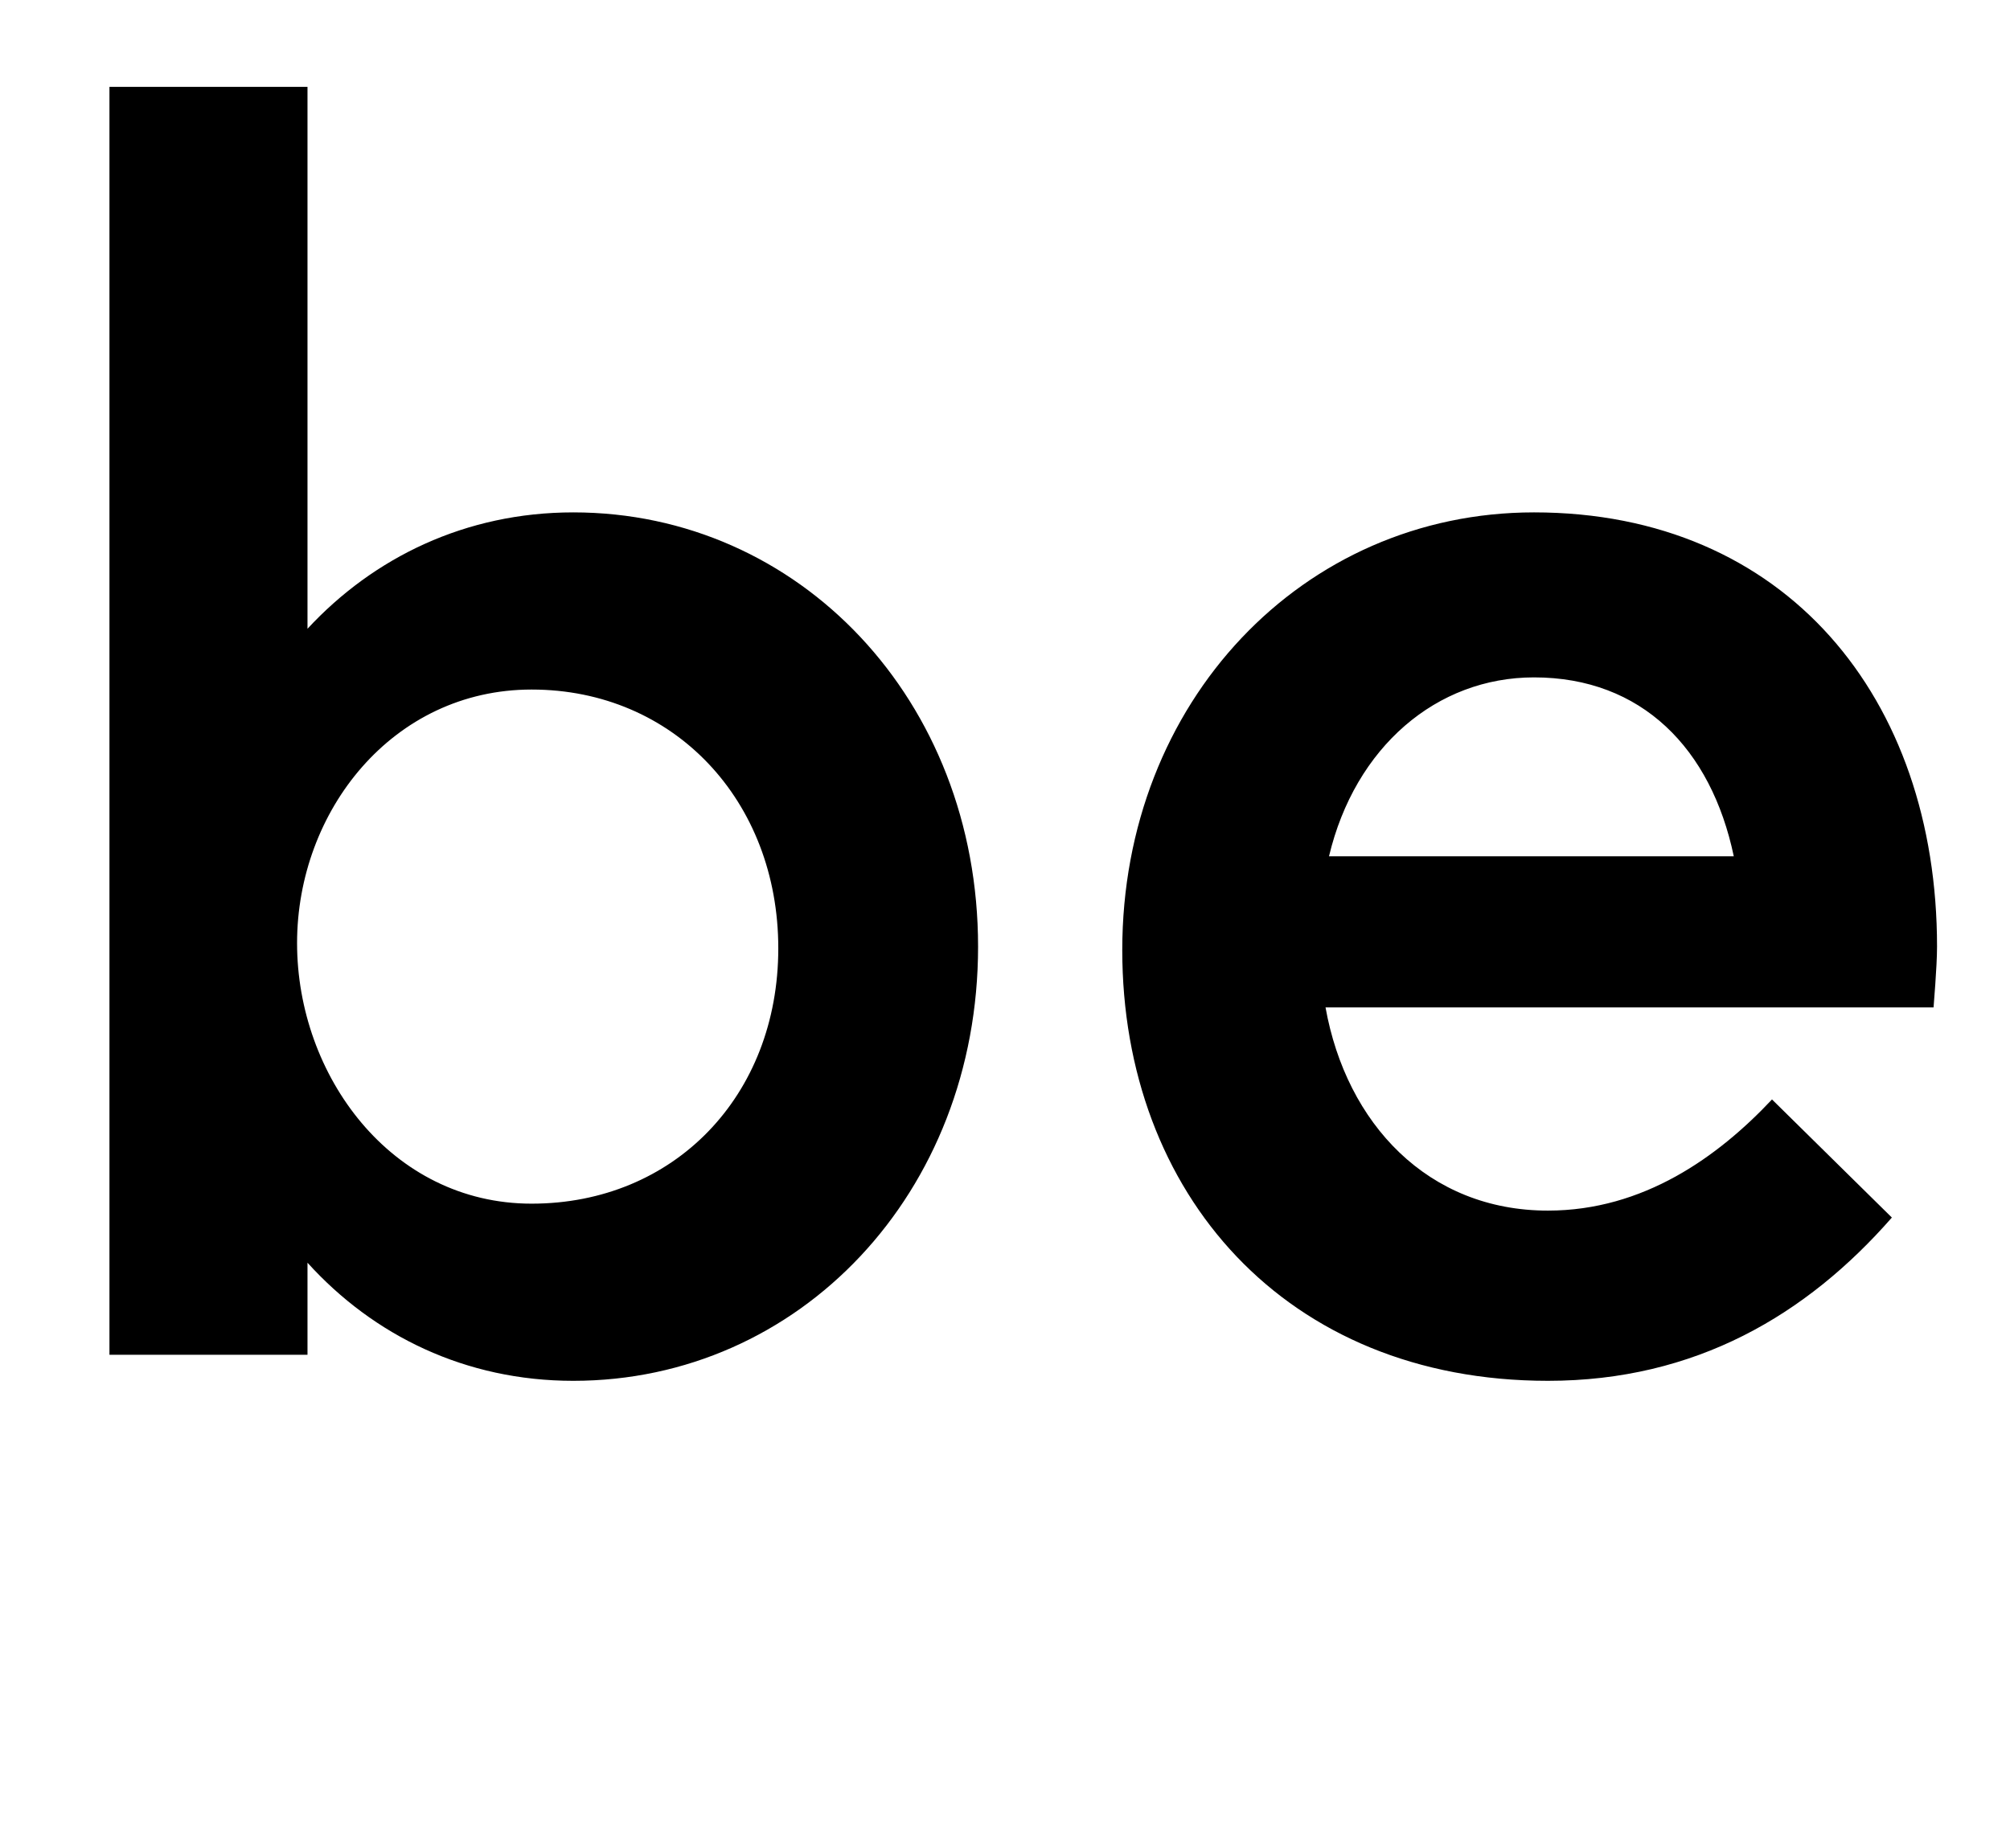 <svg width="1157" height="1064.002" xmlns="http://www.w3.org/2000/svg"><path d="M63 50.002v730h114v-53c38 42 91 68 153 68 130 0 233-108 233-250s-103-250-233-250c-62 0-115 26-153 67v-312zm243 643c-81 0-135-74-135-150s55-146 135-146c82 0 142 64 142 149s-60 147-142 147zm585 102c85 0 149-38 198-94l-69-68c-31 33-74 64-129 64-69 0-116-50-128-117h350c0-1 2-23 2-35 0-143-87-250-232-250-133 0-237 109-237 252 0 140 94 248 245 248zm-126-302c15-63 62-103 118-103 62 0 102 41 115 103zm0 0"/></svg>
